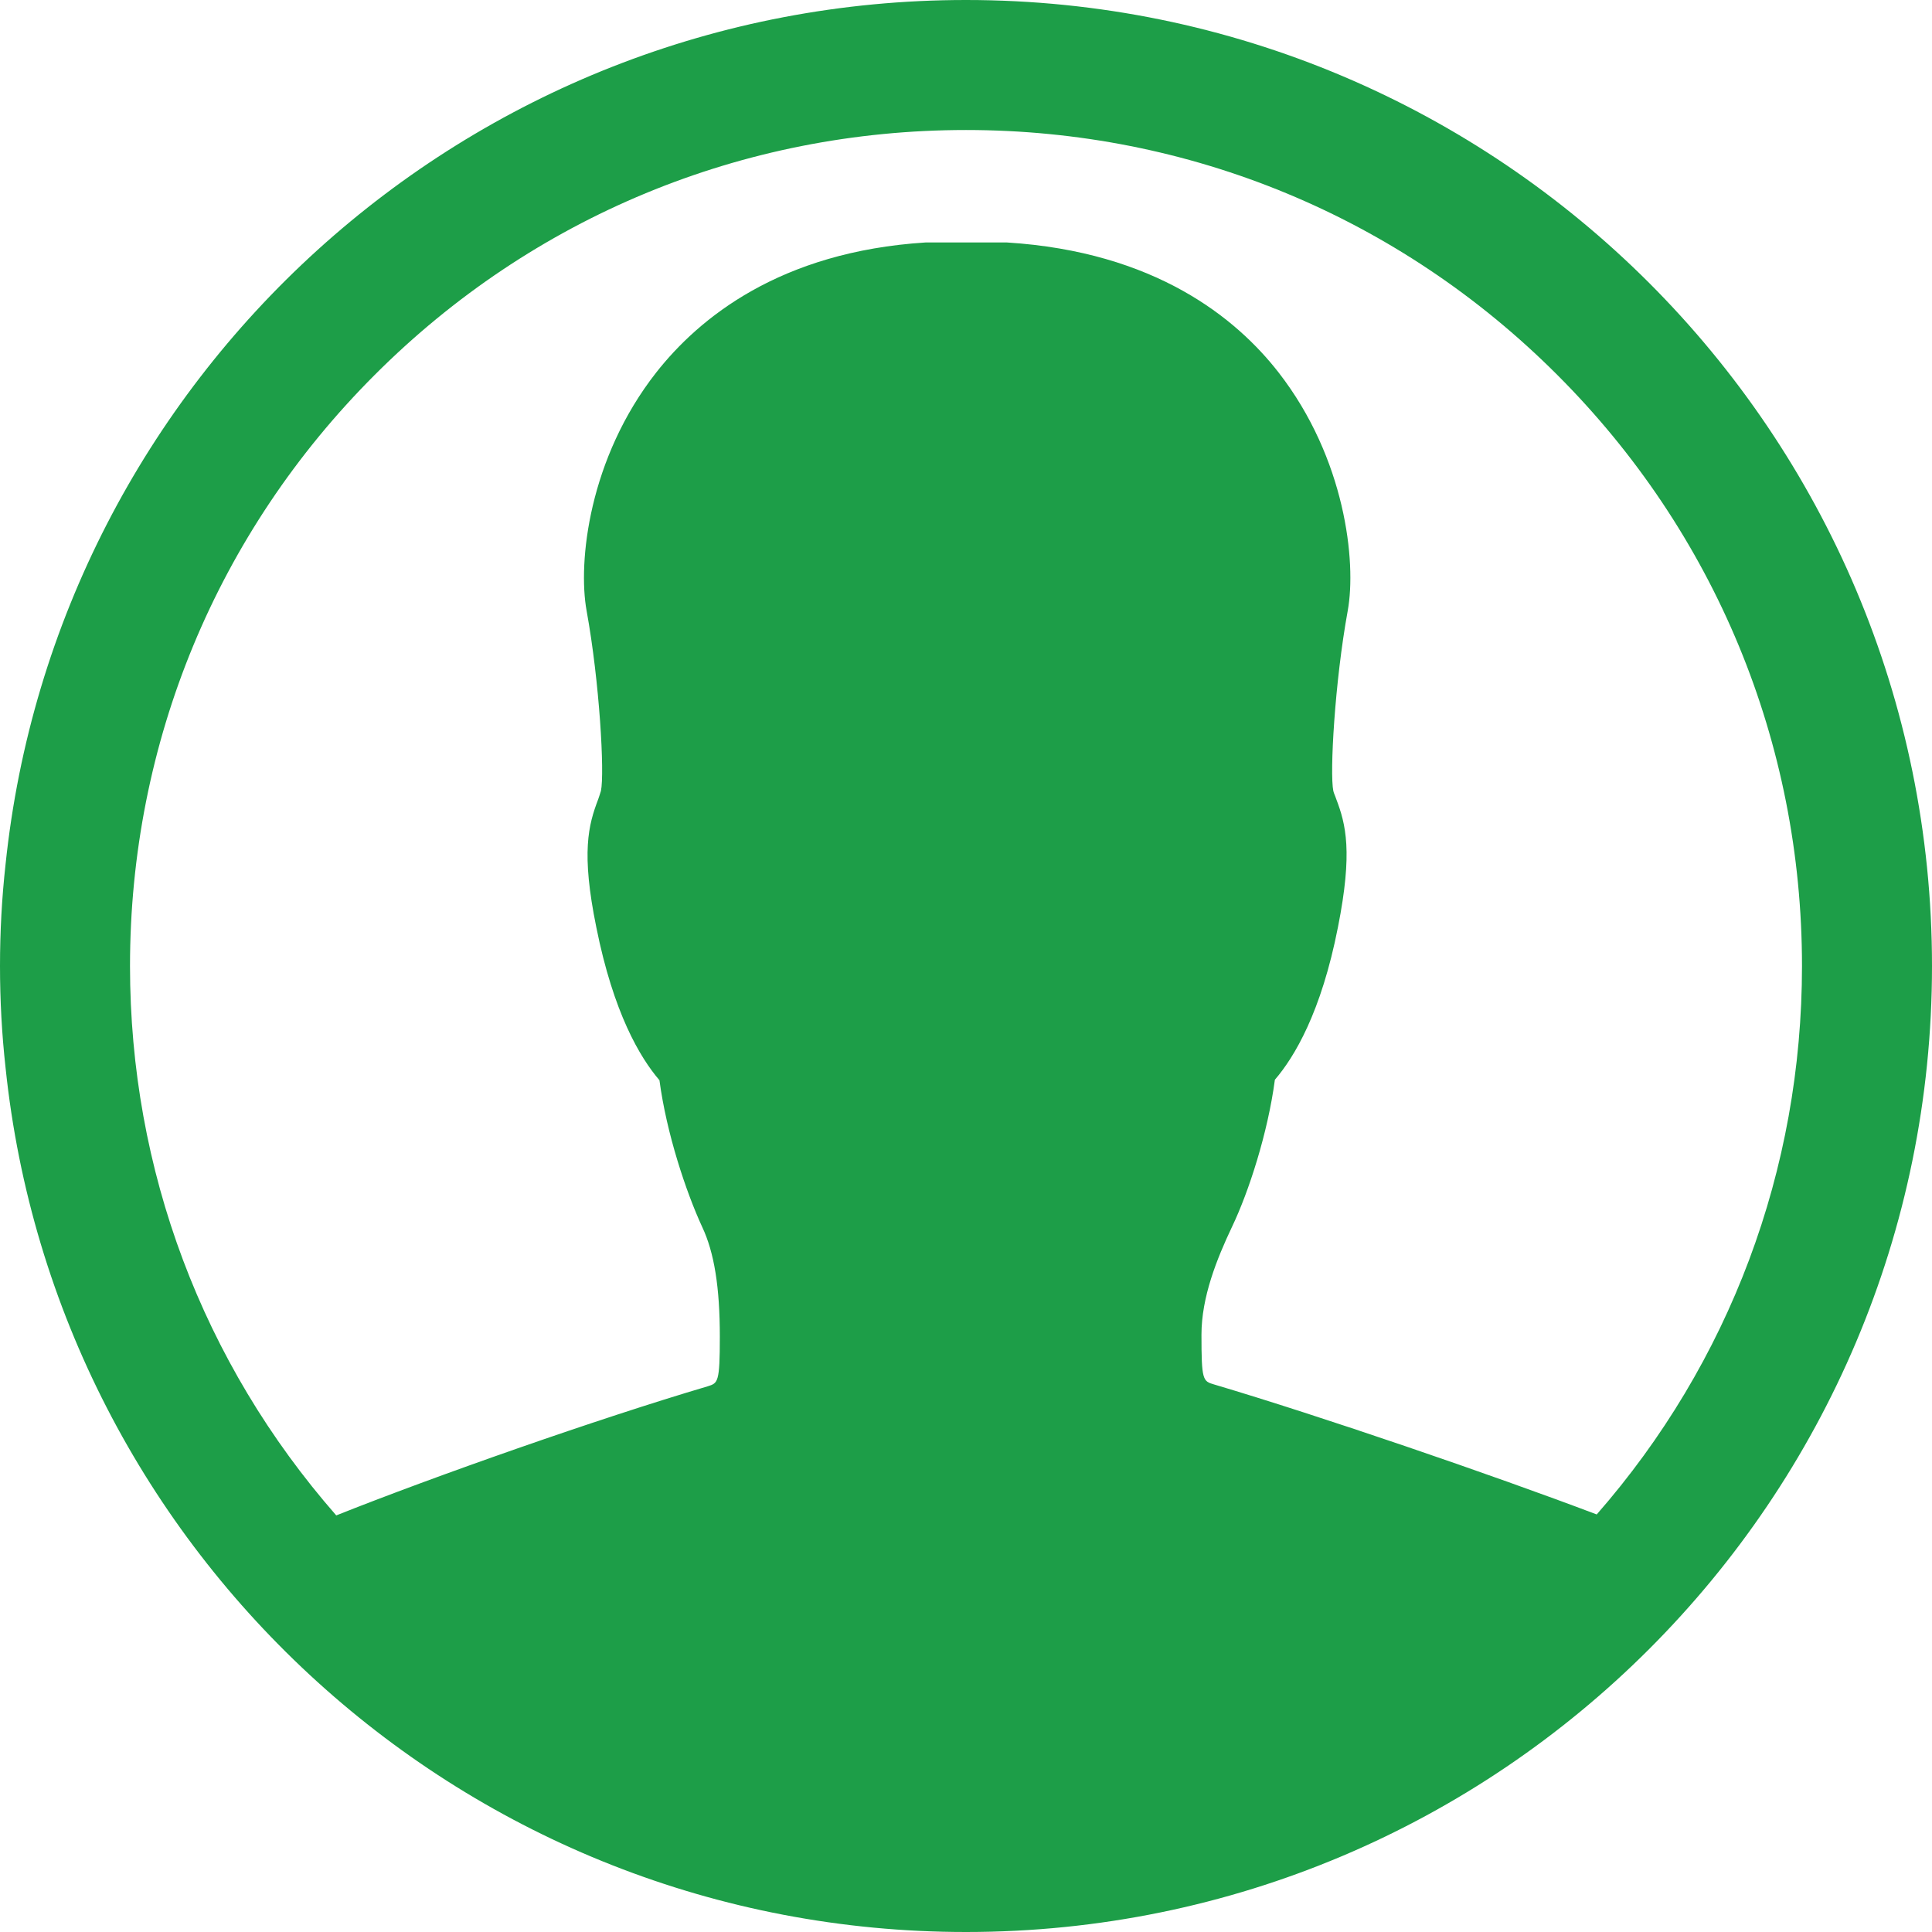 <svg id="Layer_1" data-name="Layer 1" xmlns="http://www.w3.org/2000/svg" viewBox="3.375 3.375 24 24"><defs><style>.cls-1{fill:rgba(29,158,72,1);}.cls-2{fill:#1e9e49;}</style></defs><path id="Icon_ionic-ios-contact" class="cls-1" d="M 15.375 3.375 C 15.375 3.375 15.375 3.375 15.375 3.375 L 15.375 3.375 C 9.173 3.375 4.073 8.077 3.444 14.112 C 3.398 14.527 3.375 14.948 3.375 15.375 C 3.375 15.802 3.398 16.223 3.444 16.638 C 4.073 22.673 9.173 27.375 15.375 27.375 L 15.375 27.375 C 15.375 27.375 15.375 27.375 15.375 27.375 C 22.004 27.375 27.375 22.004 27.375 15.375 C 27.375 8.746 22.004 3.375 15.375 3.375 Z M 23.21 22.188 C 21.9 21.692 19.777 20.965 18.456 20.573 C 18.317 20.533 18.3 20.521 18.3 19.956 C 18.3 19.488 18.49 19.015 18.681 18.612 C 18.888 18.179 19.125 17.446 19.212 16.788 C 19.454 16.506 19.788 15.952 19.996 14.89 C 20.181 13.956 20.094 13.615 19.973 13.298 C 19.962 13.263 19.944 13.229 19.938 13.2 C 19.892 12.981 19.956 11.844 20.117 10.962 C 20.227 10.356 20.088 9.069 19.258 8.002 C 18.733 7.327 17.723 6.502 15.883 6.387 L 14.873 6.387 C 13.062 6.502 12.058 7.327 11.527 8.002 C 10.69 9.069 10.552 10.356 10.662 10.962 C 10.823 11.844 10.887 12.981 10.84 13.2 C 10.829 13.24 10.817 13.269 10.806 13.304 C 10.685 13.621 10.592 13.962 10.783 14.896 C 10.996 15.958 11.325 16.512 11.567 16.794 C 11.654 17.452 11.896 18.179 12.098 18.617 C 12.248 18.935 12.317 19.367 12.317 19.979 C 12.317 20.55 12.294 20.556 12.167 20.596 C 10.8 21 8.769 21.715 7.552 22.2 C 5.89 20.302 4.99 17.908 4.99 15.375 C 4.99 12.6 6.069 9.992 8.031 8.031 C 9.992 6.069 12.6 4.99 15.375 4.99 C 18.15 4.99 20.758 6.069 22.719 8.031 C 24.681 9.992 25.76 12.6 25.76 15.375 C 25.76 17.908 24.86 20.302 23.21 22.188 Z"></path></svg>